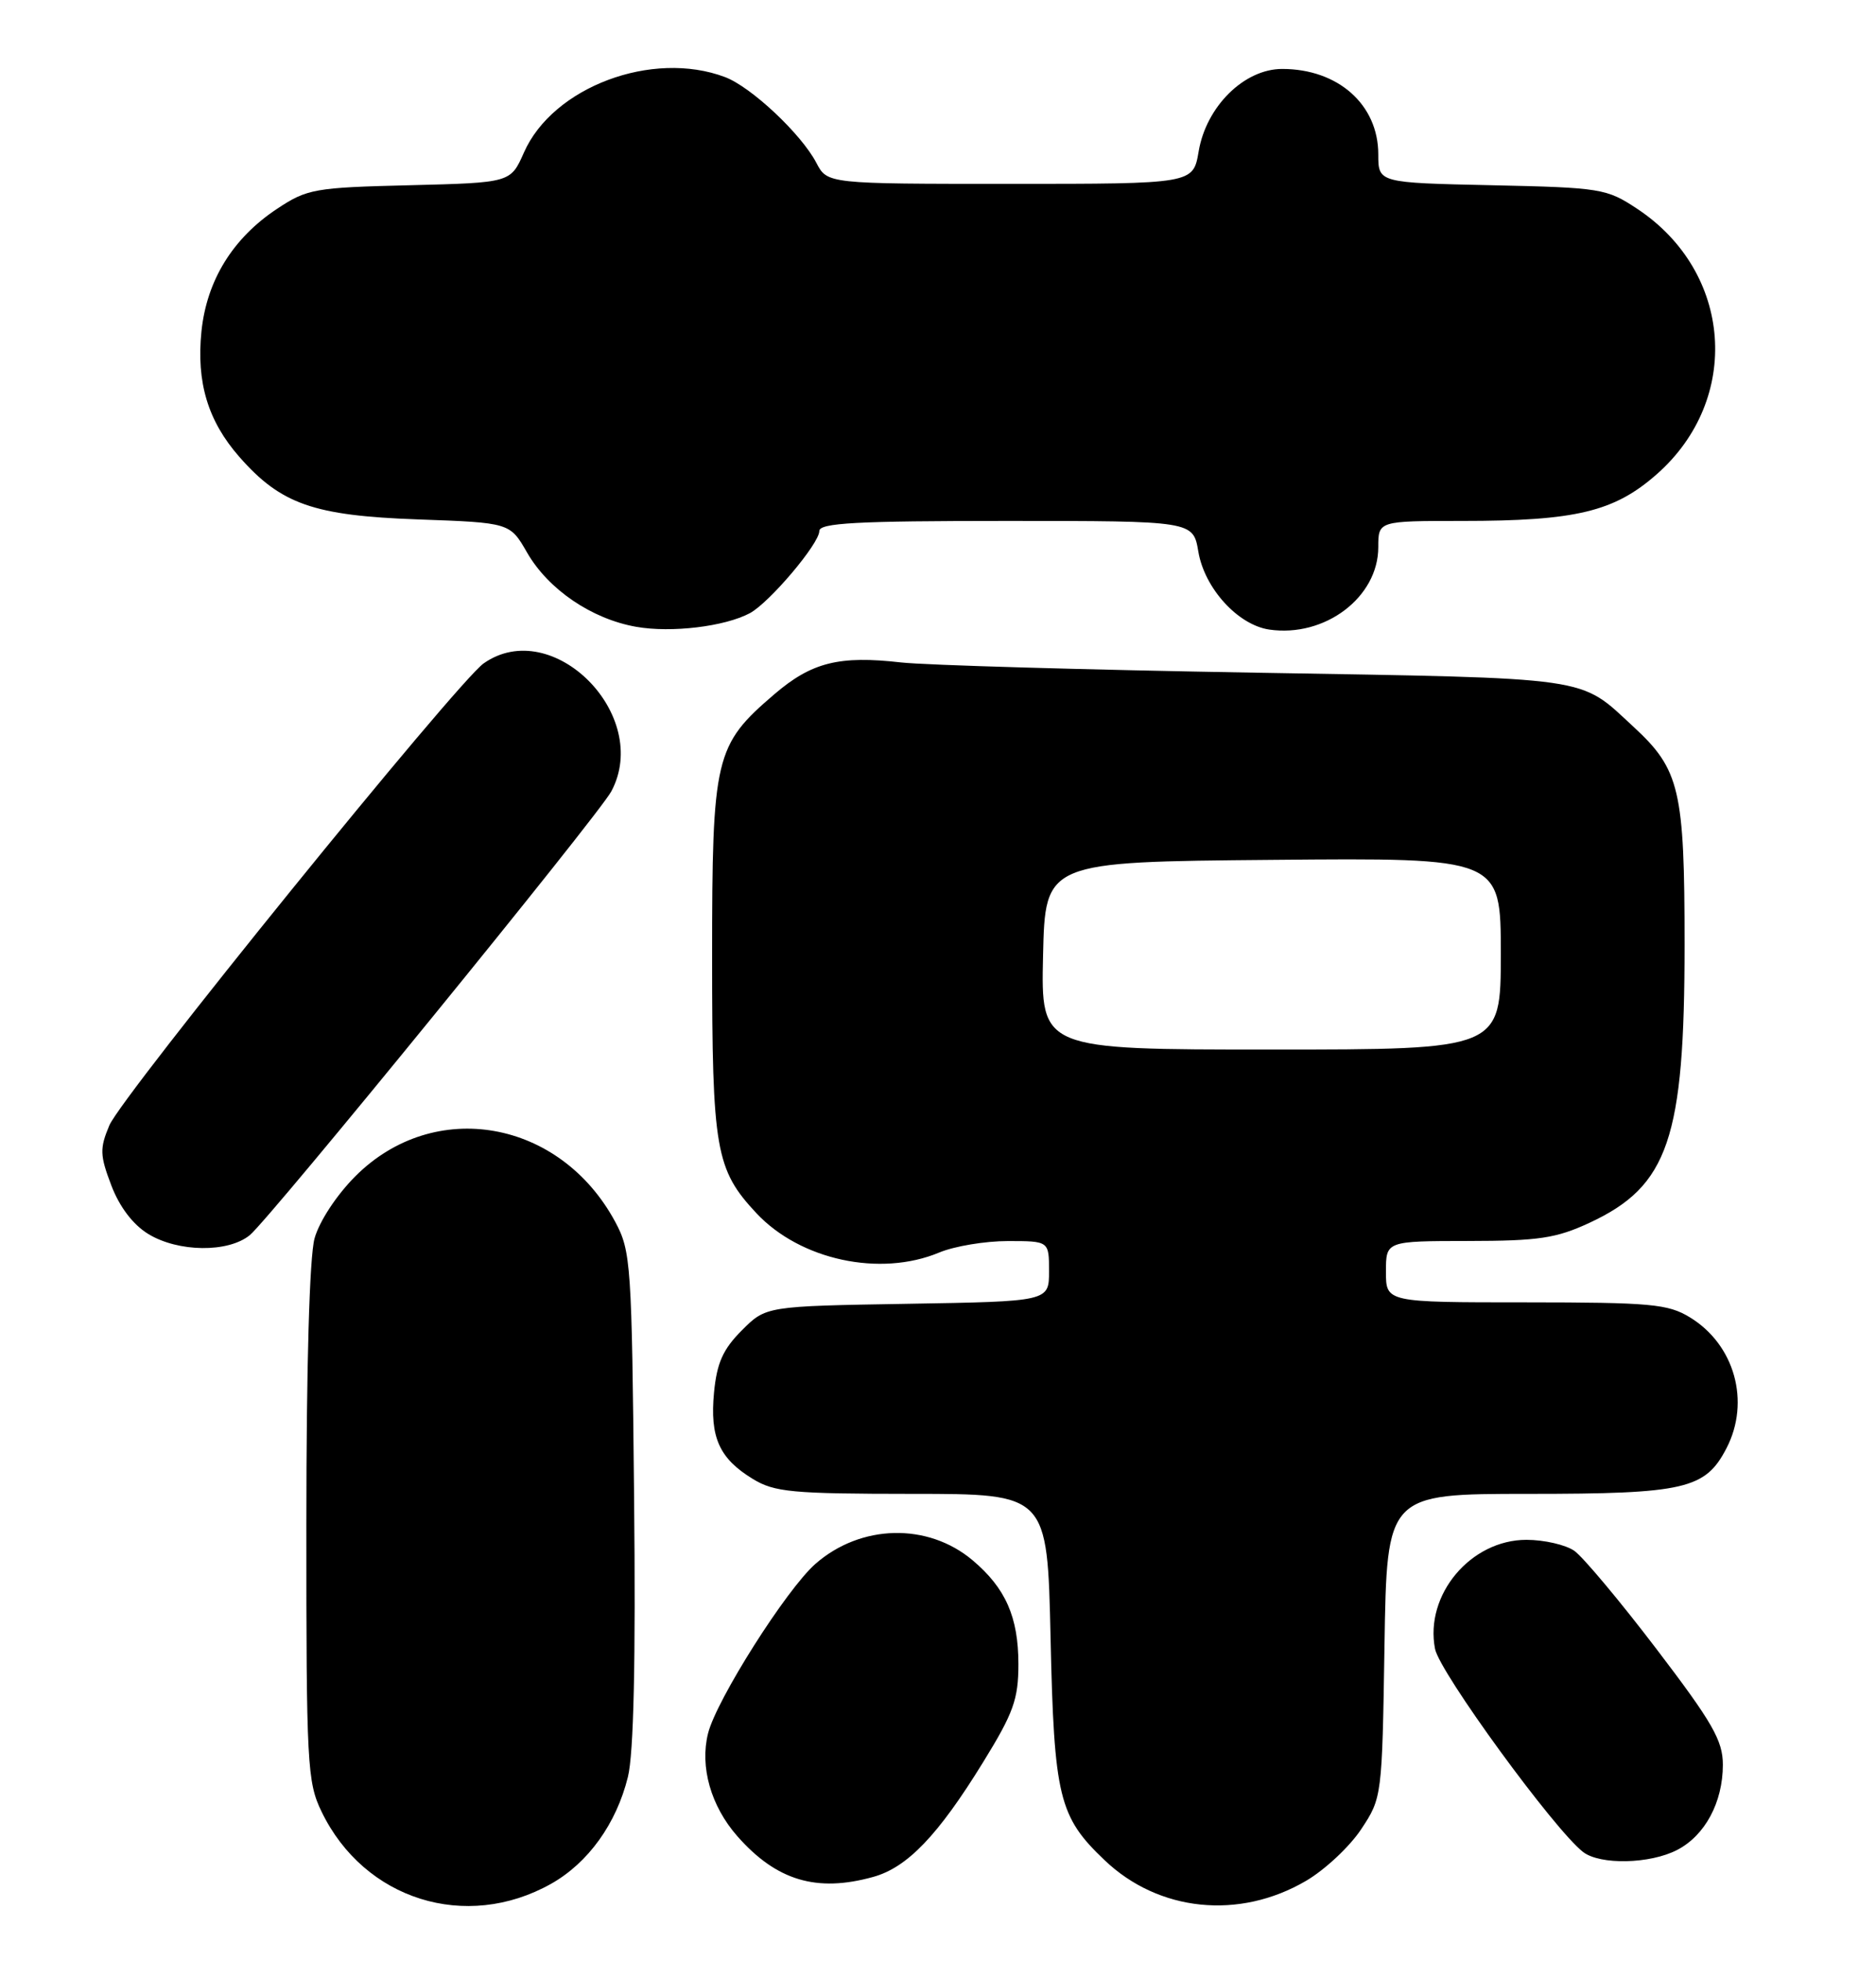 <?xml version="1.0" encoding="UTF-8" standalone="no"?>
<!DOCTYPE svg PUBLIC "-//W3C//DTD SVG 1.1//EN" "http://www.w3.org/Graphics/SVG/1.1/DTD/svg11.dtd" >
<svg xmlns="http://www.w3.org/2000/svg" xmlns:xlink="http://www.w3.org/1999/xlink" version="1.1" viewBox="0 0 245 256">
 <g >
 <path fill="currentColor"
d=" M 71.97 245.90 C 76.81 243.17 80.49 238.07 82.00 231.96 C 82.76 228.93 83.03 216.82 82.81 195.46 C 82.51 164.97 82.40 163.32 80.35 159.50 C 73.15 146.12 56.71 143.23 46.41 153.54 C 43.95 156.00 41.70 159.43 41.08 161.65 C 40.42 164.03 40.01 178.28 40.01 198.93 C 40.00 230.32 40.12 232.62 42.00 236.49 C 47.56 247.98 60.84 252.15 71.97 245.90 Z  M 170.57 245.51 C 173.03 244.07 176.27 241.04 177.77 238.77 C 180.48 234.68 180.50 234.51 180.81 214.83 C 181.12 195.00 181.12 195.00 199.61 195.00 C 220.03 195.00 222.72 194.38 225.48 189.03 C 228.62 182.96 226.54 175.52 220.70 171.96 C 217.84 170.21 215.59 170.01 199.25 170.00 C 181.00 170.00 181.00 170.00 181.00 166.00 C 181.00 162.00 181.00 162.00 191.75 161.99 C 200.95 161.98 203.23 161.64 207.60 159.61 C 217.89 154.82 220.00 148.63 220.00 123.30 C 220.00 103.10 219.38 100.45 213.34 94.88 C 206.13 88.23 208.49 88.57 164.05 87.81 C 141.75 87.43 120.88 86.83 117.67 86.47 C 109.59 85.55 106.00 86.45 101.13 90.62 C 93.35 97.28 93.00 98.75 93.00 124.99 C 93.00 150.09 93.45 152.66 98.80 158.38 C 104.53 164.48 114.94 166.72 122.65 163.50 C 124.63 162.67 128.66 162.00 131.62 162.00 C 137.00 162.00 137.00 162.00 137.00 165.94 C 137.00 169.88 137.00 169.88 118.52 170.19 C 100.03 170.50 100.03 170.50 96.88 173.66 C 94.42 176.12 93.62 177.91 93.25 181.76 C 92.69 187.61 93.93 190.38 98.31 193.05 C 101.15 194.78 103.44 194.99 119.14 195.00 C 136.78 195.00 136.78 195.00 137.20 213.75 C 137.66 234.60 138.28 237.14 144.26 242.82 C 151.32 249.55 161.84 250.63 170.57 245.51 Z  M 114.04 245.00 C 118.49 243.77 122.51 239.58 128.39 230.03 C 132.36 223.60 133.00 221.81 133.00 217.23 C 133.00 211.08 131.33 207.30 127.01 203.66 C 121.16 198.74 112.41 198.95 106.49 204.14 C 102.70 207.47 93.57 221.87 92.47 226.26 C 91.38 230.62 92.83 235.74 96.28 239.67 C 101.39 245.48 106.64 247.06 114.04 245.00 Z  M 219.03 241.48 C 222.67 239.60 225.00 235.26 225.00 230.36 C 225.00 227.20 223.65 224.85 216.33 215.25 C 211.56 208.99 206.73 203.23 205.61 202.44 C 204.48 201.65 201.66 201.00 199.35 201.00 C 192.06 201.00 186.04 208.18 187.41 215.23 C 188.00 218.30 203.02 238.88 206.75 241.75 C 208.98 243.46 215.48 243.32 219.03 241.48 Z  M 32.62 161.23 C 35.19 159.14 78.18 106.40 79.83 103.31 C 85.16 93.36 72.15 80.30 63.17 86.59 C 59.69 89.03 15.90 143.04 14.28 146.90 C 13.01 149.92 13.04 150.80 14.54 154.74 C 15.61 157.55 17.38 159.87 19.37 161.08 C 23.27 163.46 29.79 163.54 32.62 161.23 Z  M 97.93 80.04 C 100.48 78.67 107.00 70.97 107.00 69.32 C 107.00 68.26 111.86 68.00 131.41 68.00 C 155.82 68.00 155.82 68.00 156.50 72.01 C 157.31 76.80 161.67 81.58 165.76 82.18 C 173.02 83.24 180.00 77.97 180.00 71.42 C 180.00 68.00 180.00 68.00 190.95 68.00 C 205.79 68.00 210.81 66.80 216.36 61.91 C 227.50 52.11 226.28 35.51 213.82 27.26 C 209.82 24.61 209.08 24.49 194.83 24.18 C 180.00 23.86 180.00 23.86 180.00 20.15 C 180.00 13.66 174.75 9.00 167.45 9.00 C 162.49 9.00 157.53 13.89 156.54 19.77 C 155.82 24.00 155.82 24.00 131.94 24.00 C 108.05 24.00 108.05 24.00 106.61 21.25 C 104.63 17.47 98.09 11.34 94.68 10.06 C 85.18 6.48 72.19 11.36 68.42 19.92 C 66.68 23.85 66.68 23.85 53.51 24.18 C 41.08 24.48 40.11 24.65 36.18 27.26 C 30.40 31.09 27.00 36.59 26.31 43.25 C 25.63 49.91 27.15 54.96 31.26 59.64 C 36.68 65.81 40.96 67.31 54.54 67.80 C 66.59 68.23 66.59 68.23 68.83 72.12 C 71.60 76.94 77.27 80.80 83.09 81.82 C 87.67 82.63 94.65 81.79 97.93 80.04 Z  M 136.22 124.75 C 136.50 112.50 136.50 112.50 166.25 112.24 C 196.00 111.97 196.00 111.97 196.00 124.49 C 196.00 137.00 196.00 137.00 165.97 137.00 C 135.94 137.00 135.94 137.00 136.22 124.75 Z "/>
</g>
</svg>